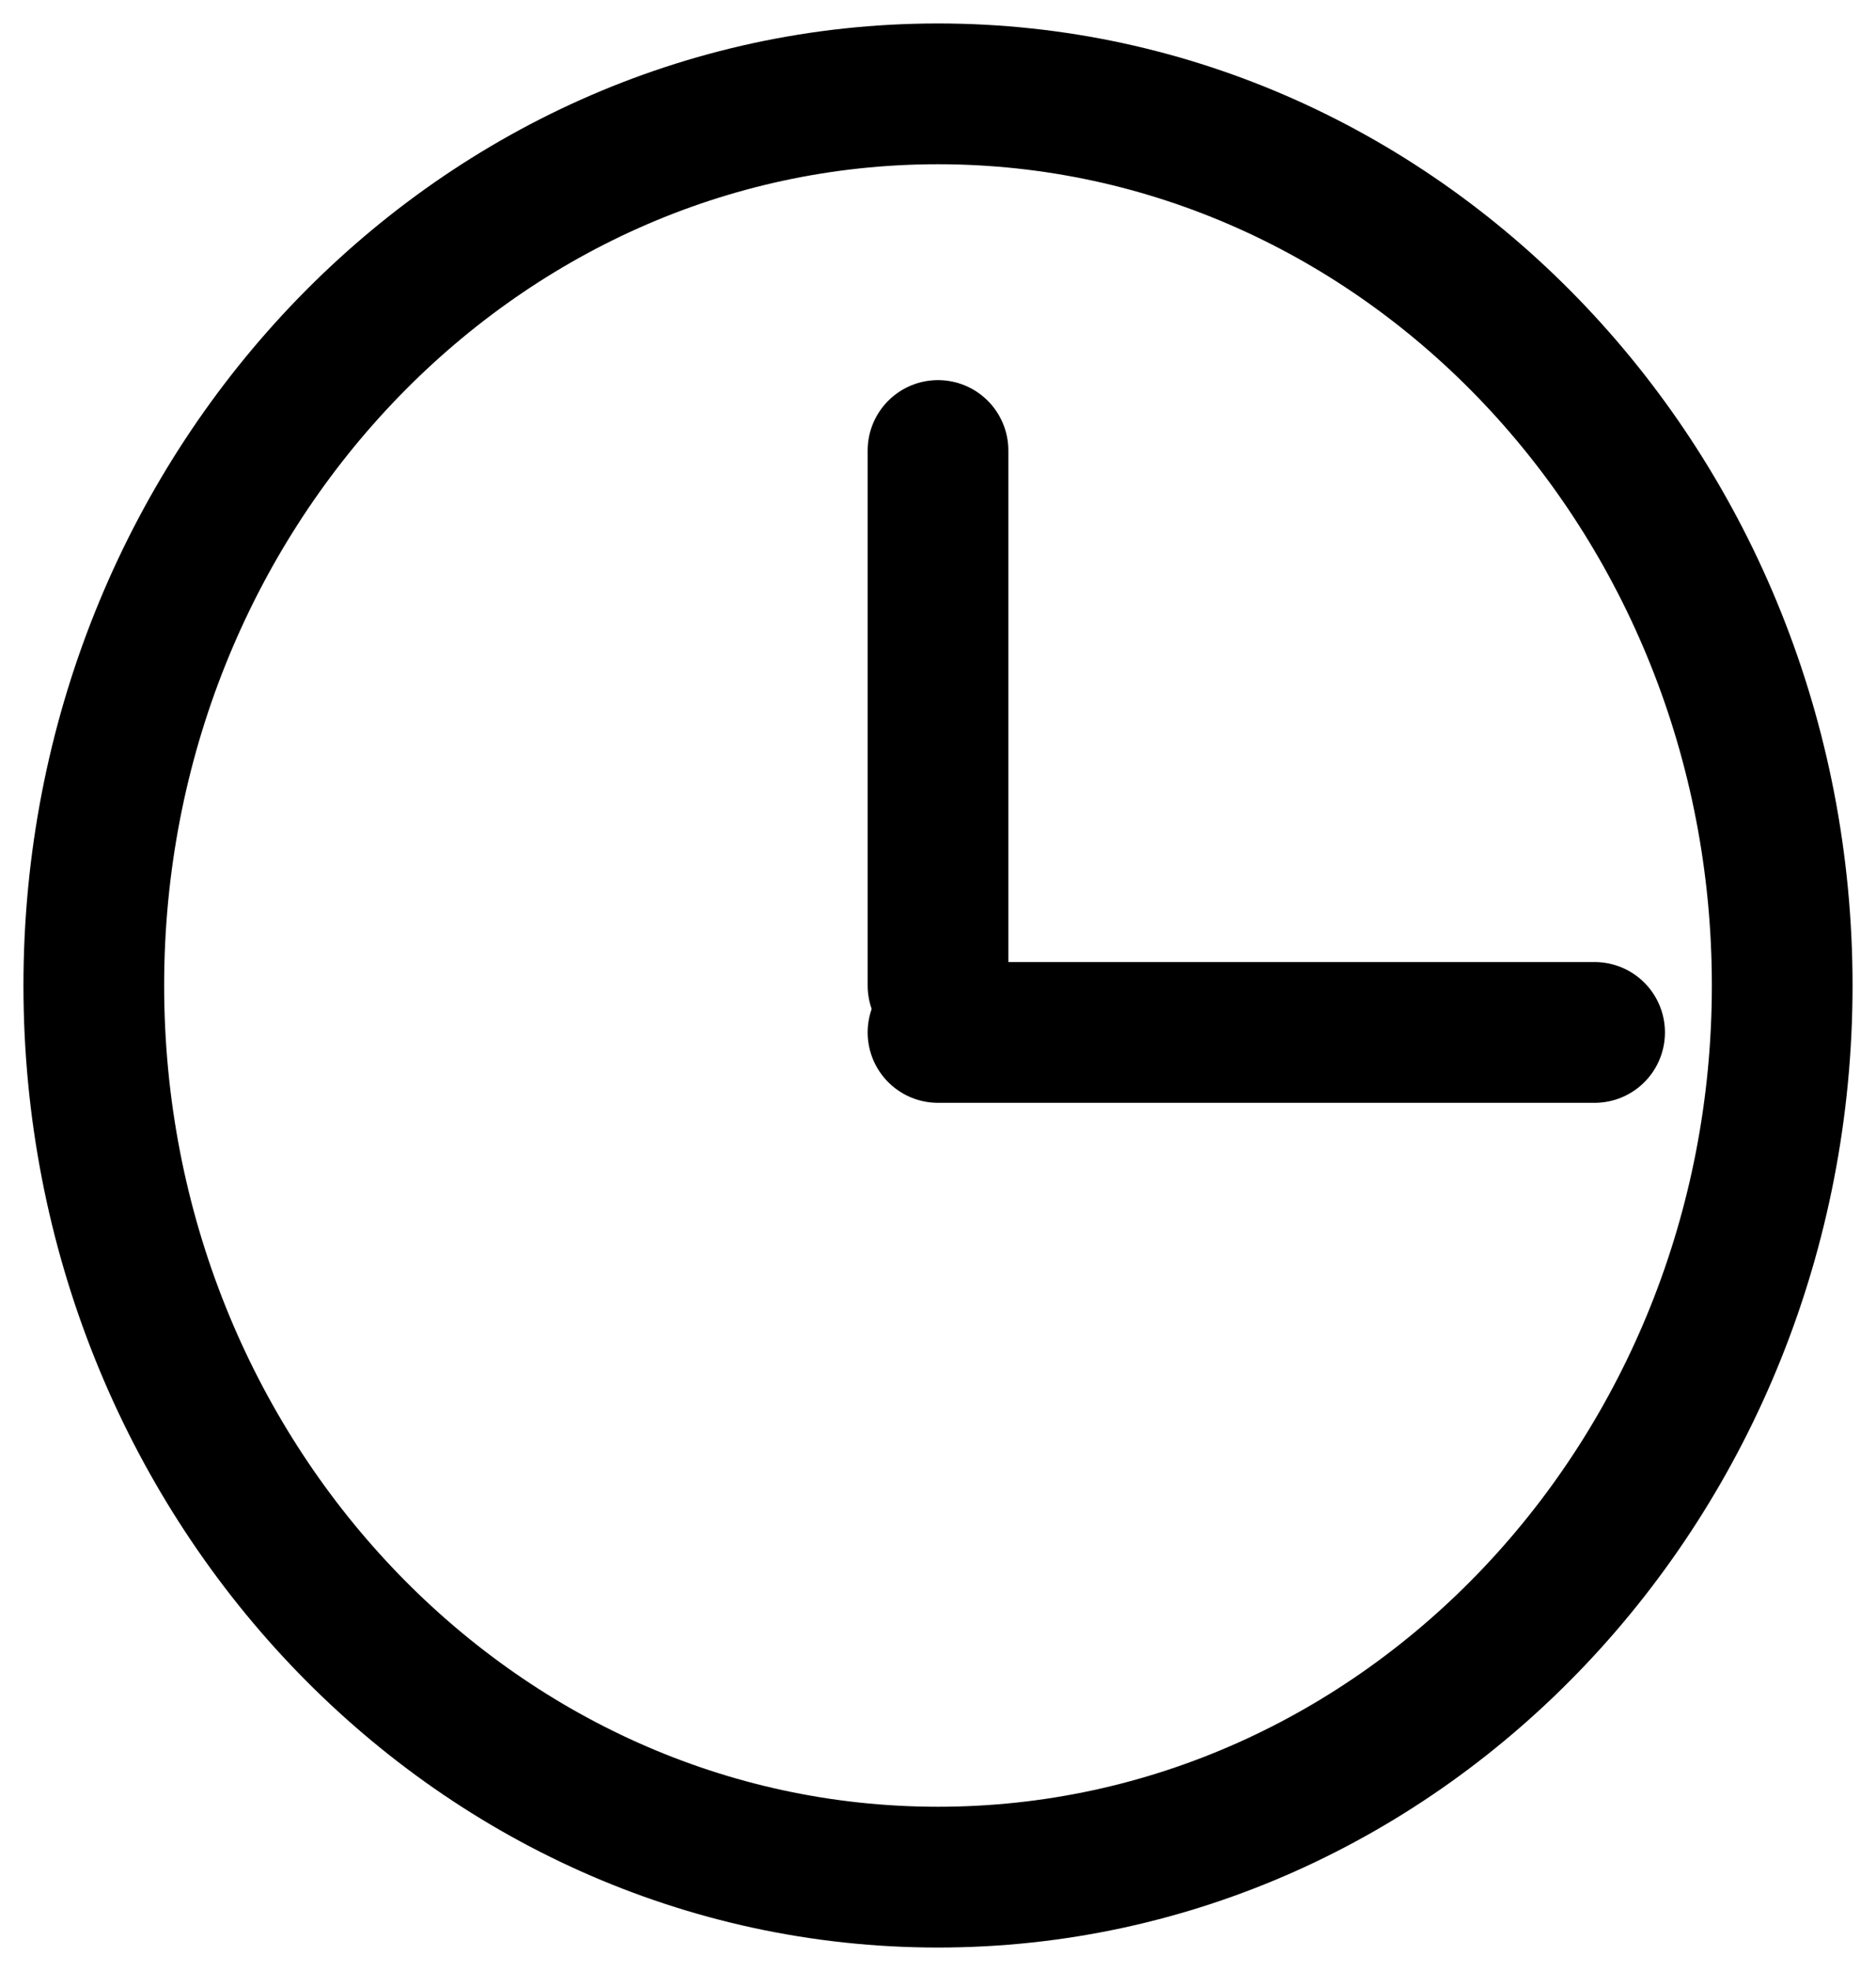 <svg width="20" height="21" viewBox="0 0 20 21" fill="none" xmlns="http://www.w3.org/2000/svg">
<path d="M10 4.8V10.5M19 10.5C19 15.744 14.968 20 10 20C5.032 20 1 15.744 1 10.5C1 5.256 5.032 1 10 1C14.968 1 19 5.256 19 10.5Z" stroke="current" stroke-width="1.5" stroke-linecap="round" stroke-linejoin="round"/>
<path d="M10 11L17 11" stroke="current" stroke-width="1.5" stroke-miterlimit="10" stroke-linecap="round" stroke-linejoin="round"/>
</svg>
